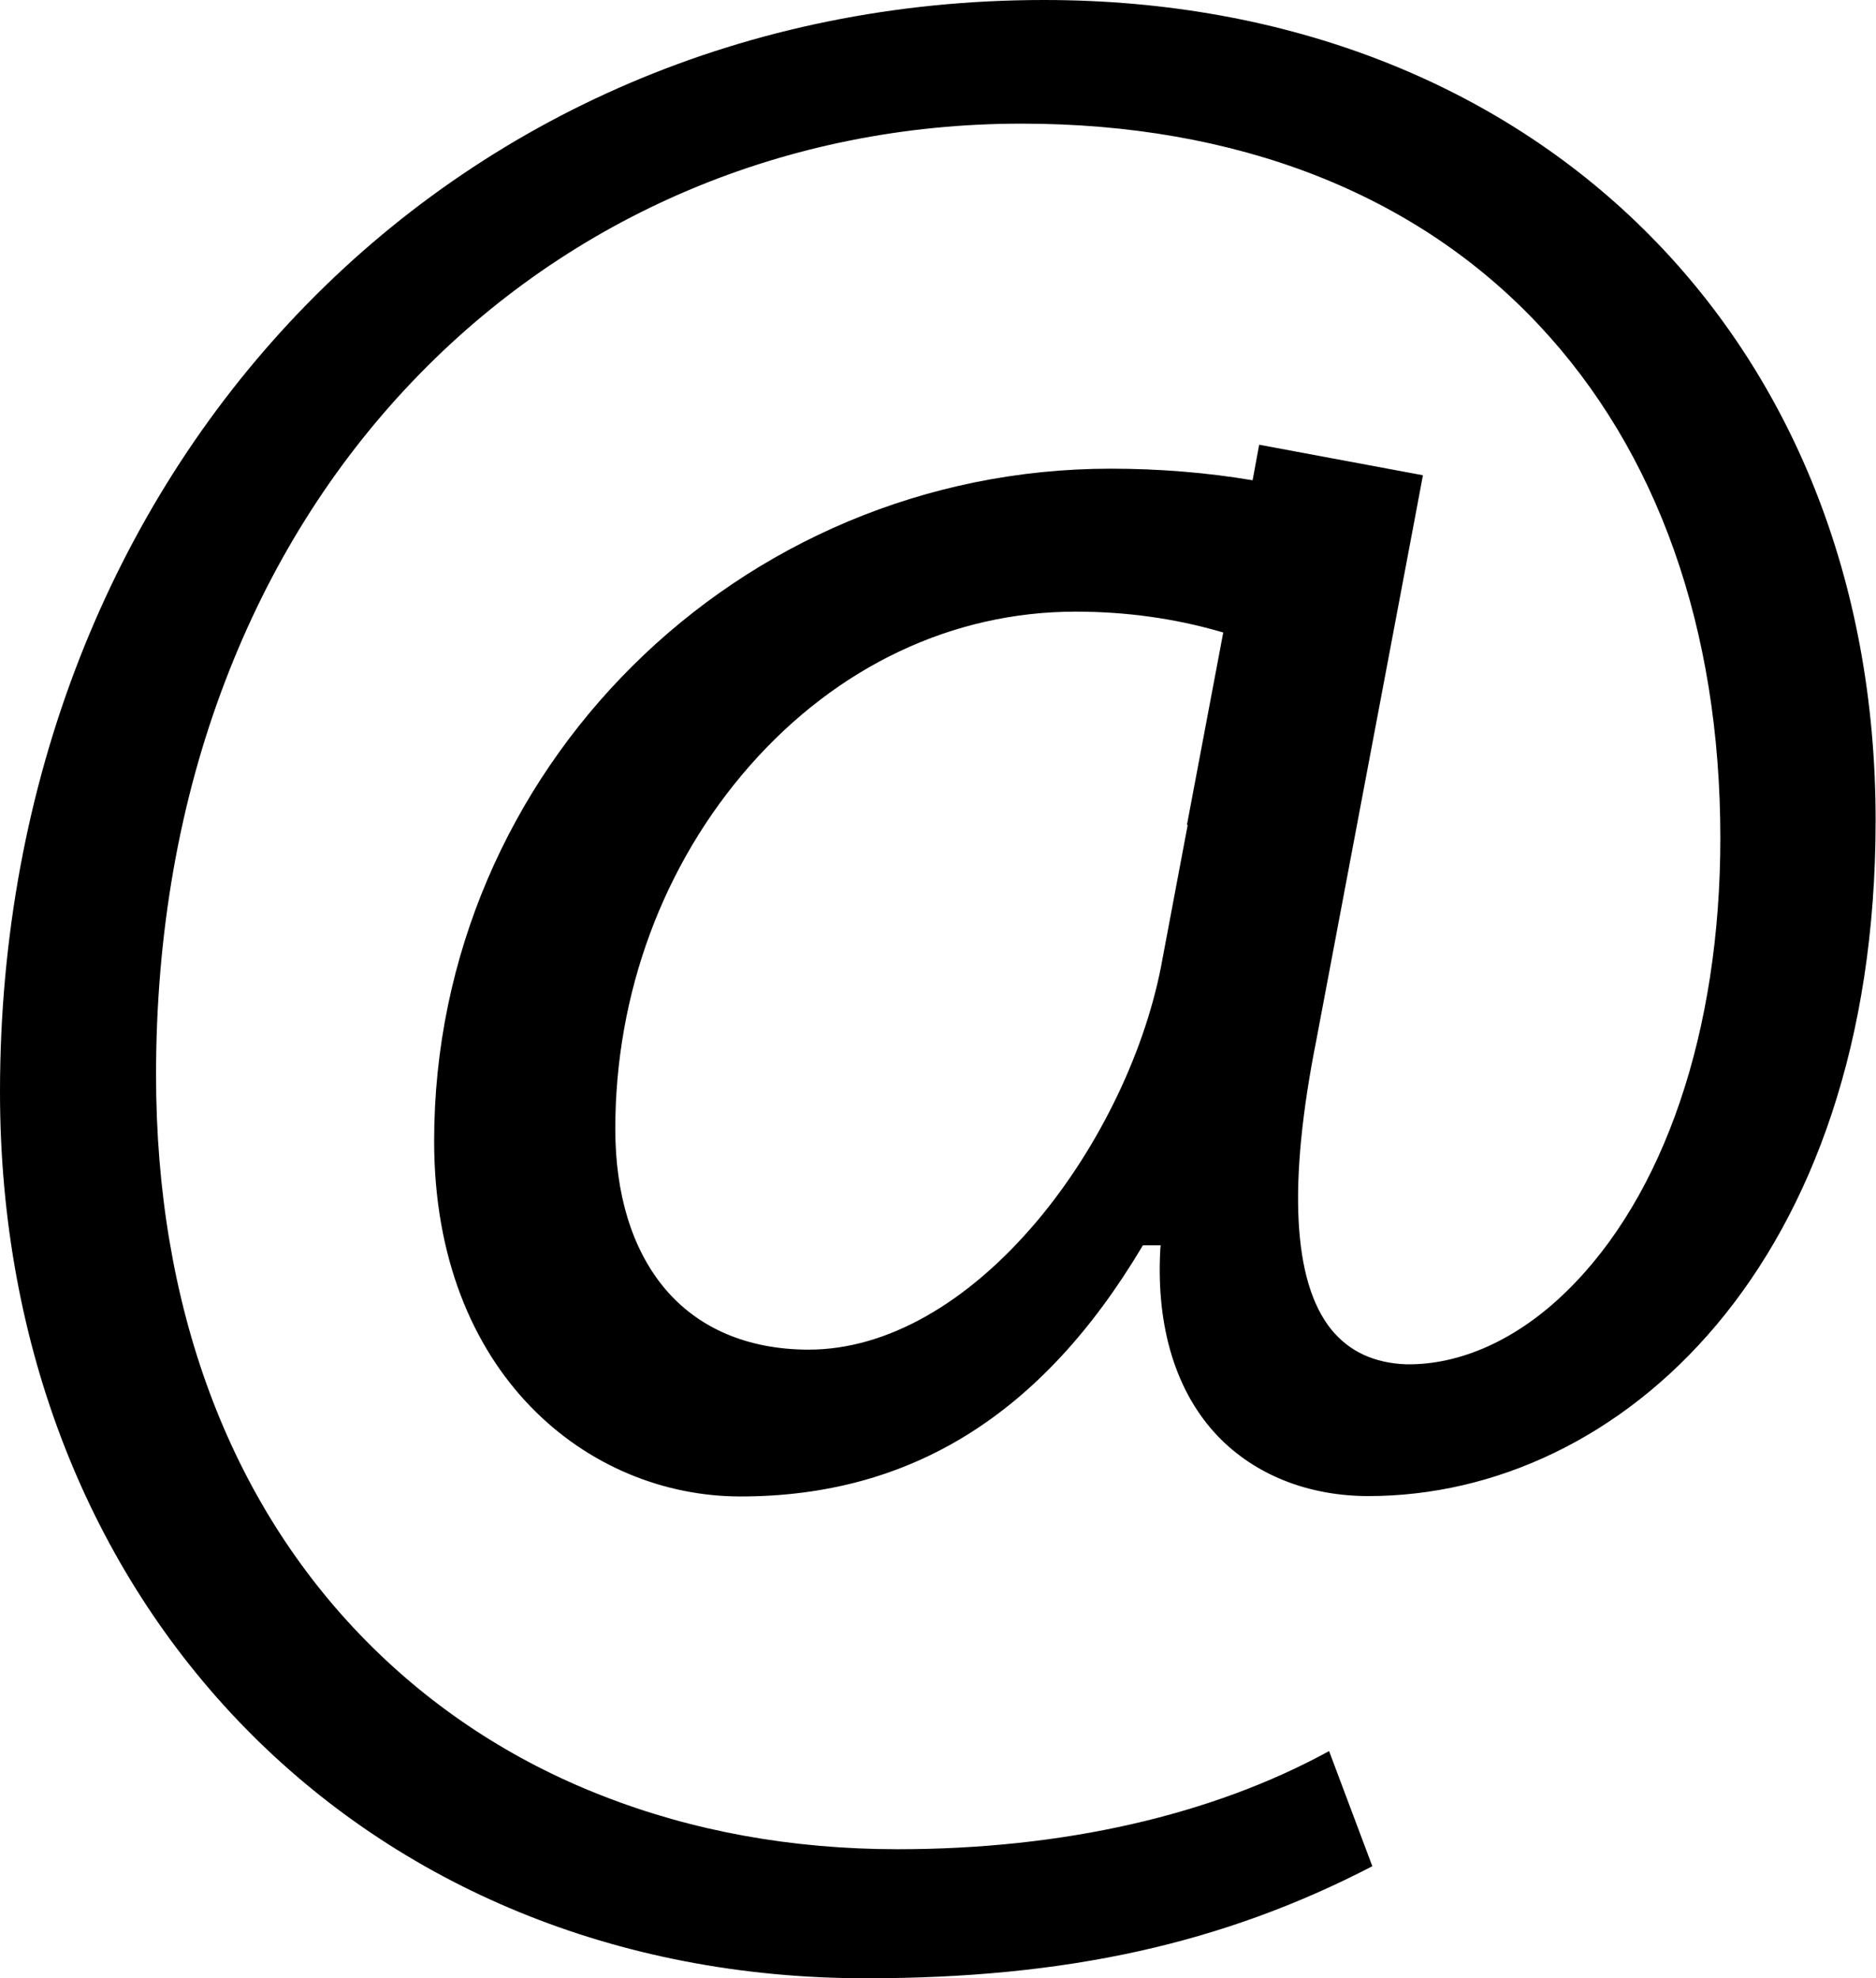 <?xml version="1.0" encoding="utf-8"?>
<!-- Generator: Adobe Illustrator 21.1.0, SVG Export Plug-In . SVG Version: 6.00 Build 0)  -->
<svg version="1.1" id="Layer_1" focusable="false" xmlns="http://www.w3.org/2000/svg" xmlns:xlink="http://www.w3.org/1999/xlink"
	 x="0px" y="0px" viewBox="0 0 485.7 512" style="enable-background:new 0 0 485.7 512;" xml:space="preserve">
<path id="_x33_2" d="M315.3,371.7c9.6,10,23.4,15.5,39,15.5c65.3,0,131.3-60,131.3-174.8C485.7,87.4,397.1,0,270.3,0
	C116.2,0,0,121.5,0,282.6C0,415.5,94.3,512,224.2,512c52,0,92.5-9,131.1-29l-11.2-29.8c-30.3,16.6-68.9,25.4-111.7,25.4
	c-27.4,0-53.2-4.7-76.6-13.9c-23.3-9.1-43.8-22.6-60.9-39.9C59.2,388.7,40.4,338,40.4,278.2c0-36.5,6-70.8,17.9-101.9
	c11.3-29.6,27.6-55.7,48.5-77.6c41-43,97-66.7,157.7-66.7c55.6,0,101.9,18,133.9,52.1c30.8,32.8,47,78.7,47,132.8
	c0,49.9-14.5,92.7-39.9,117.4c-12.7,12.4-27.4,19-41.4,18.8c-8.3-0.3-14.8-3.3-19.5-9.1c-9.9-12.4-11.2-37.6-3.8-74.8l25.1-132.9
	c0,0,0,0,0,0l2.5-13.3l-42.4-7.9l-1.7,9.2c-11.8-2-24.3-3-36.7-3c-96.6,0-175.2,78.1-175.2,174c0,60.4,39.9,92,79.3,92
	c44,0,78-21.1,103.9-64.5l0.3-0.5h4.6l-0.1,1.1C299.3,343.6,304.5,360.4,315.3,371.7z M268.6,315.9c-18.1,21.5-39.1,33.4-59.2,33.4
	c-15.9,0-28.9-5.6-37.6-16.2c-8.2-10-12.5-24.1-12.5-40.9c0-35.1,12.4-68.5,34.8-94c22.7-25.8,52.6-39.9,84.4-39.9
	c13.2,0,25.8,1.8,37.5,5.2l0.7,0.2l-9.4,49.8l0.2,0l-6.5,34.5C296.9,271.3,284.8,296.6,268.6,315.9z"/>
</svg>
